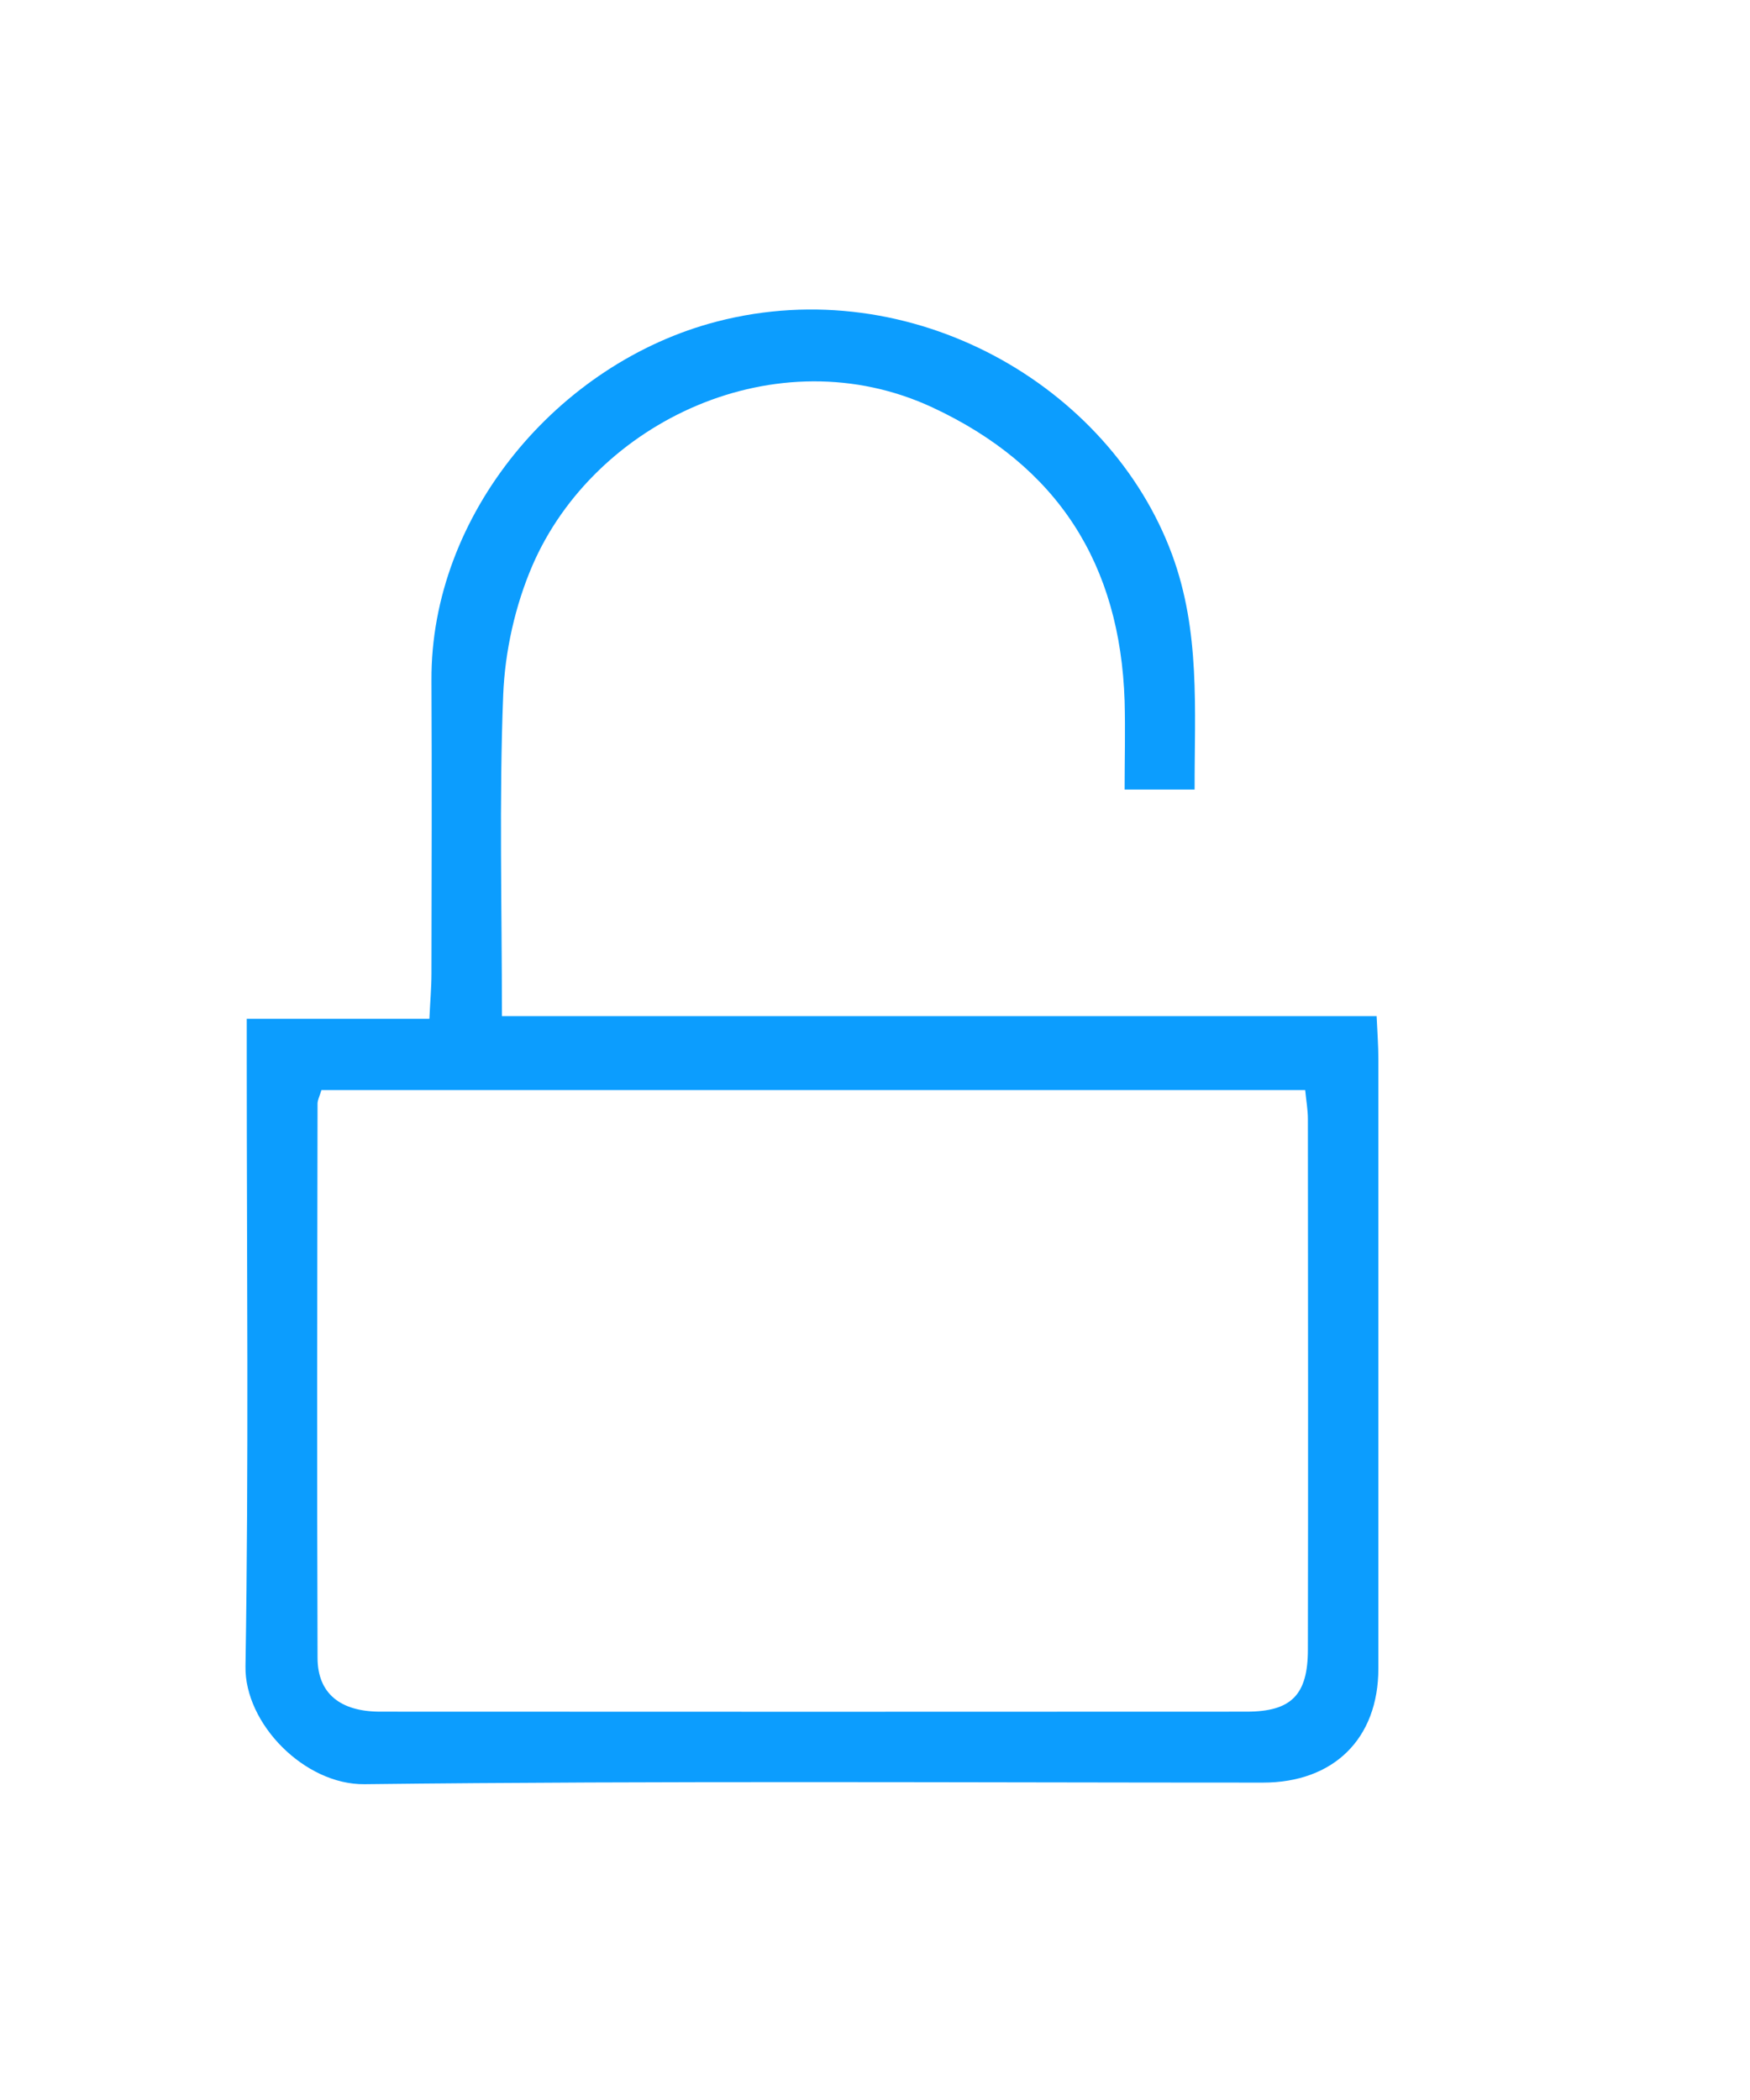 <svg width="110" height="132" viewBox="0 0 110 132" fill="none" xmlns="http://www.w3.org/2000/svg">
<path d="M15.5 64.04H26.99C27.04 62.95 27.12 62.07 27.12 61.19C27.13 55.05 27.15 48.91 27.12 42.77C27.06 32.36 35.07 22.8 45.07 20.21C57.3 17.04 69.74 24.22 73.67 34.85C75.46 39.7 75.08 44.56 75.09 49.63H70.69C70.69 47.8 70.74 45.93 70.69 44.06C70.41 35.46 66.49 29.28 58.61 25.61C48.86 21.07 37.38 26.47 33.46 35.56C32.38 38.07 31.74 40.94 31.63 43.67C31.37 50.29 31.55 56.93 31.55 63.87H86.53C86.58 64.96 86.64 65.75 86.64 66.54C86.64 79.32 86.64 92.1 86.64 104.88C86.64 109.29 83.83 112.05 79.38 112.05C60.56 112.05 41.73 111.93 22.91 112.15C19.15 112.19 15.37 108.35 15.43 104.74C15.64 92.05 15.51 79.35 15.51 66.65C15.51 65.92 15.51 65.19 15.51 64.03L15.5 64.04ZM20.2 68.53C20.09 68.91 19.96 69.14 19.96 69.37C19.94 80.98 19.92 92.59 19.96 104.2C19.96 106.44 21.38 107.59 23.9 107.59C42.05 107.6 60.2 107.6 78.35 107.59C81.16 107.59 82.21 106.55 82.21 103.68C82.23 92.57 82.22 81.45 82.21 70.34C82.21 69.78 82.11 69.22 82.04 68.52H20.2V68.53Z" fill="#0C9DFE"/>
</svg>
